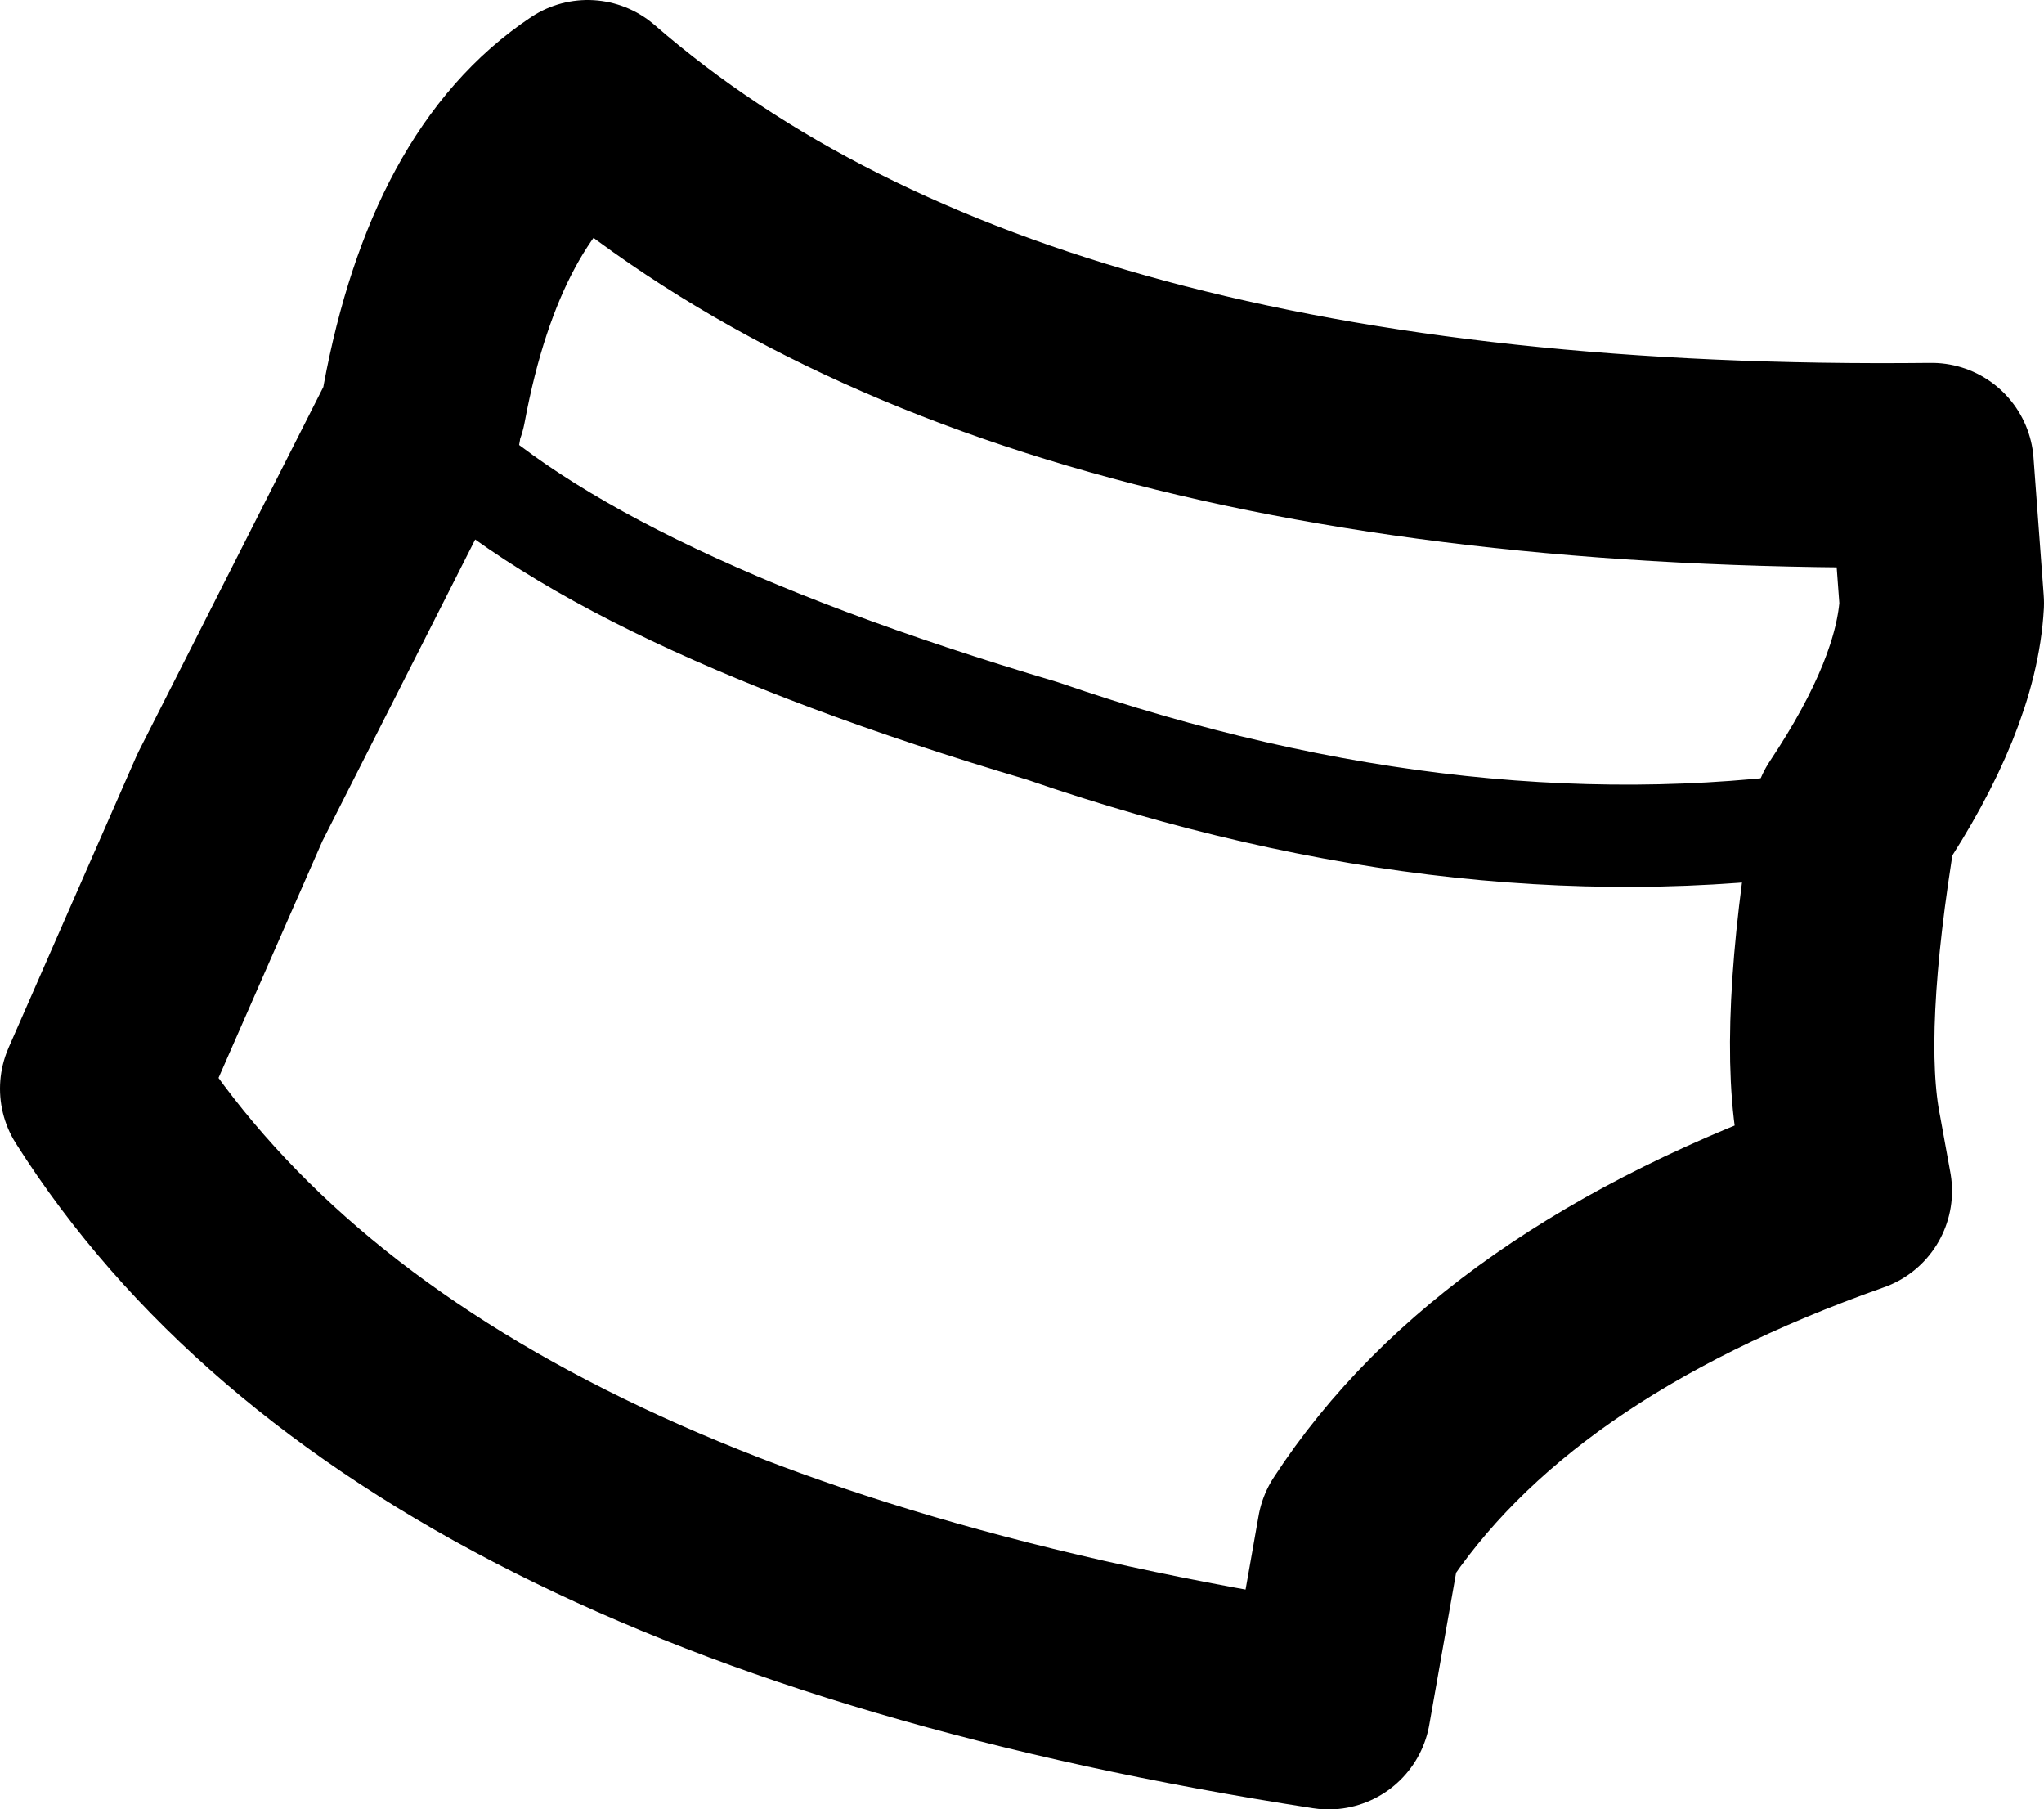 <?xml version="1.0" encoding="UTF-8" standalone="no"?>
<svg xmlns:xlink="http://www.w3.org/1999/xlink" height="17.7px" width="20.0px" xmlns="http://www.w3.org/2000/svg">
  <g transform="matrix(1.0, 0.0, 0.0, 1.0, 9.6, 10.8)">
    <path d="M-5.45 -6.85 L-5.5 -6.65 Q-3.95 -5.0 0.6 -3.65 4.8 -2.2 8.55 -2.8" fill="none" stroke="#000000" stroke-linecap="round" stroke-linejoin="round" stroke-width="1.0"/>
    <path d="M8.55 -2.8 Q9.35 -4.0 9.4 -4.9 L9.3 -6.25 Q0.35 -6.15 -3.85 -9.8 -5.05 -9.0 -5.45 -6.85 M8.55 -2.8 Q8.2 -0.7 8.4 0.3 L8.5 0.85 Q5.1 2.05 3.7 4.2 L3.4 5.9 Q-5.65 4.5 -8.6 -0.15 L-7.35 -3.0 -5.5 -6.65" fill="none" stroke="#000000" stroke-linecap="round" stroke-linejoin="round" stroke-width="2.0"/>
  </g>
</svg>
